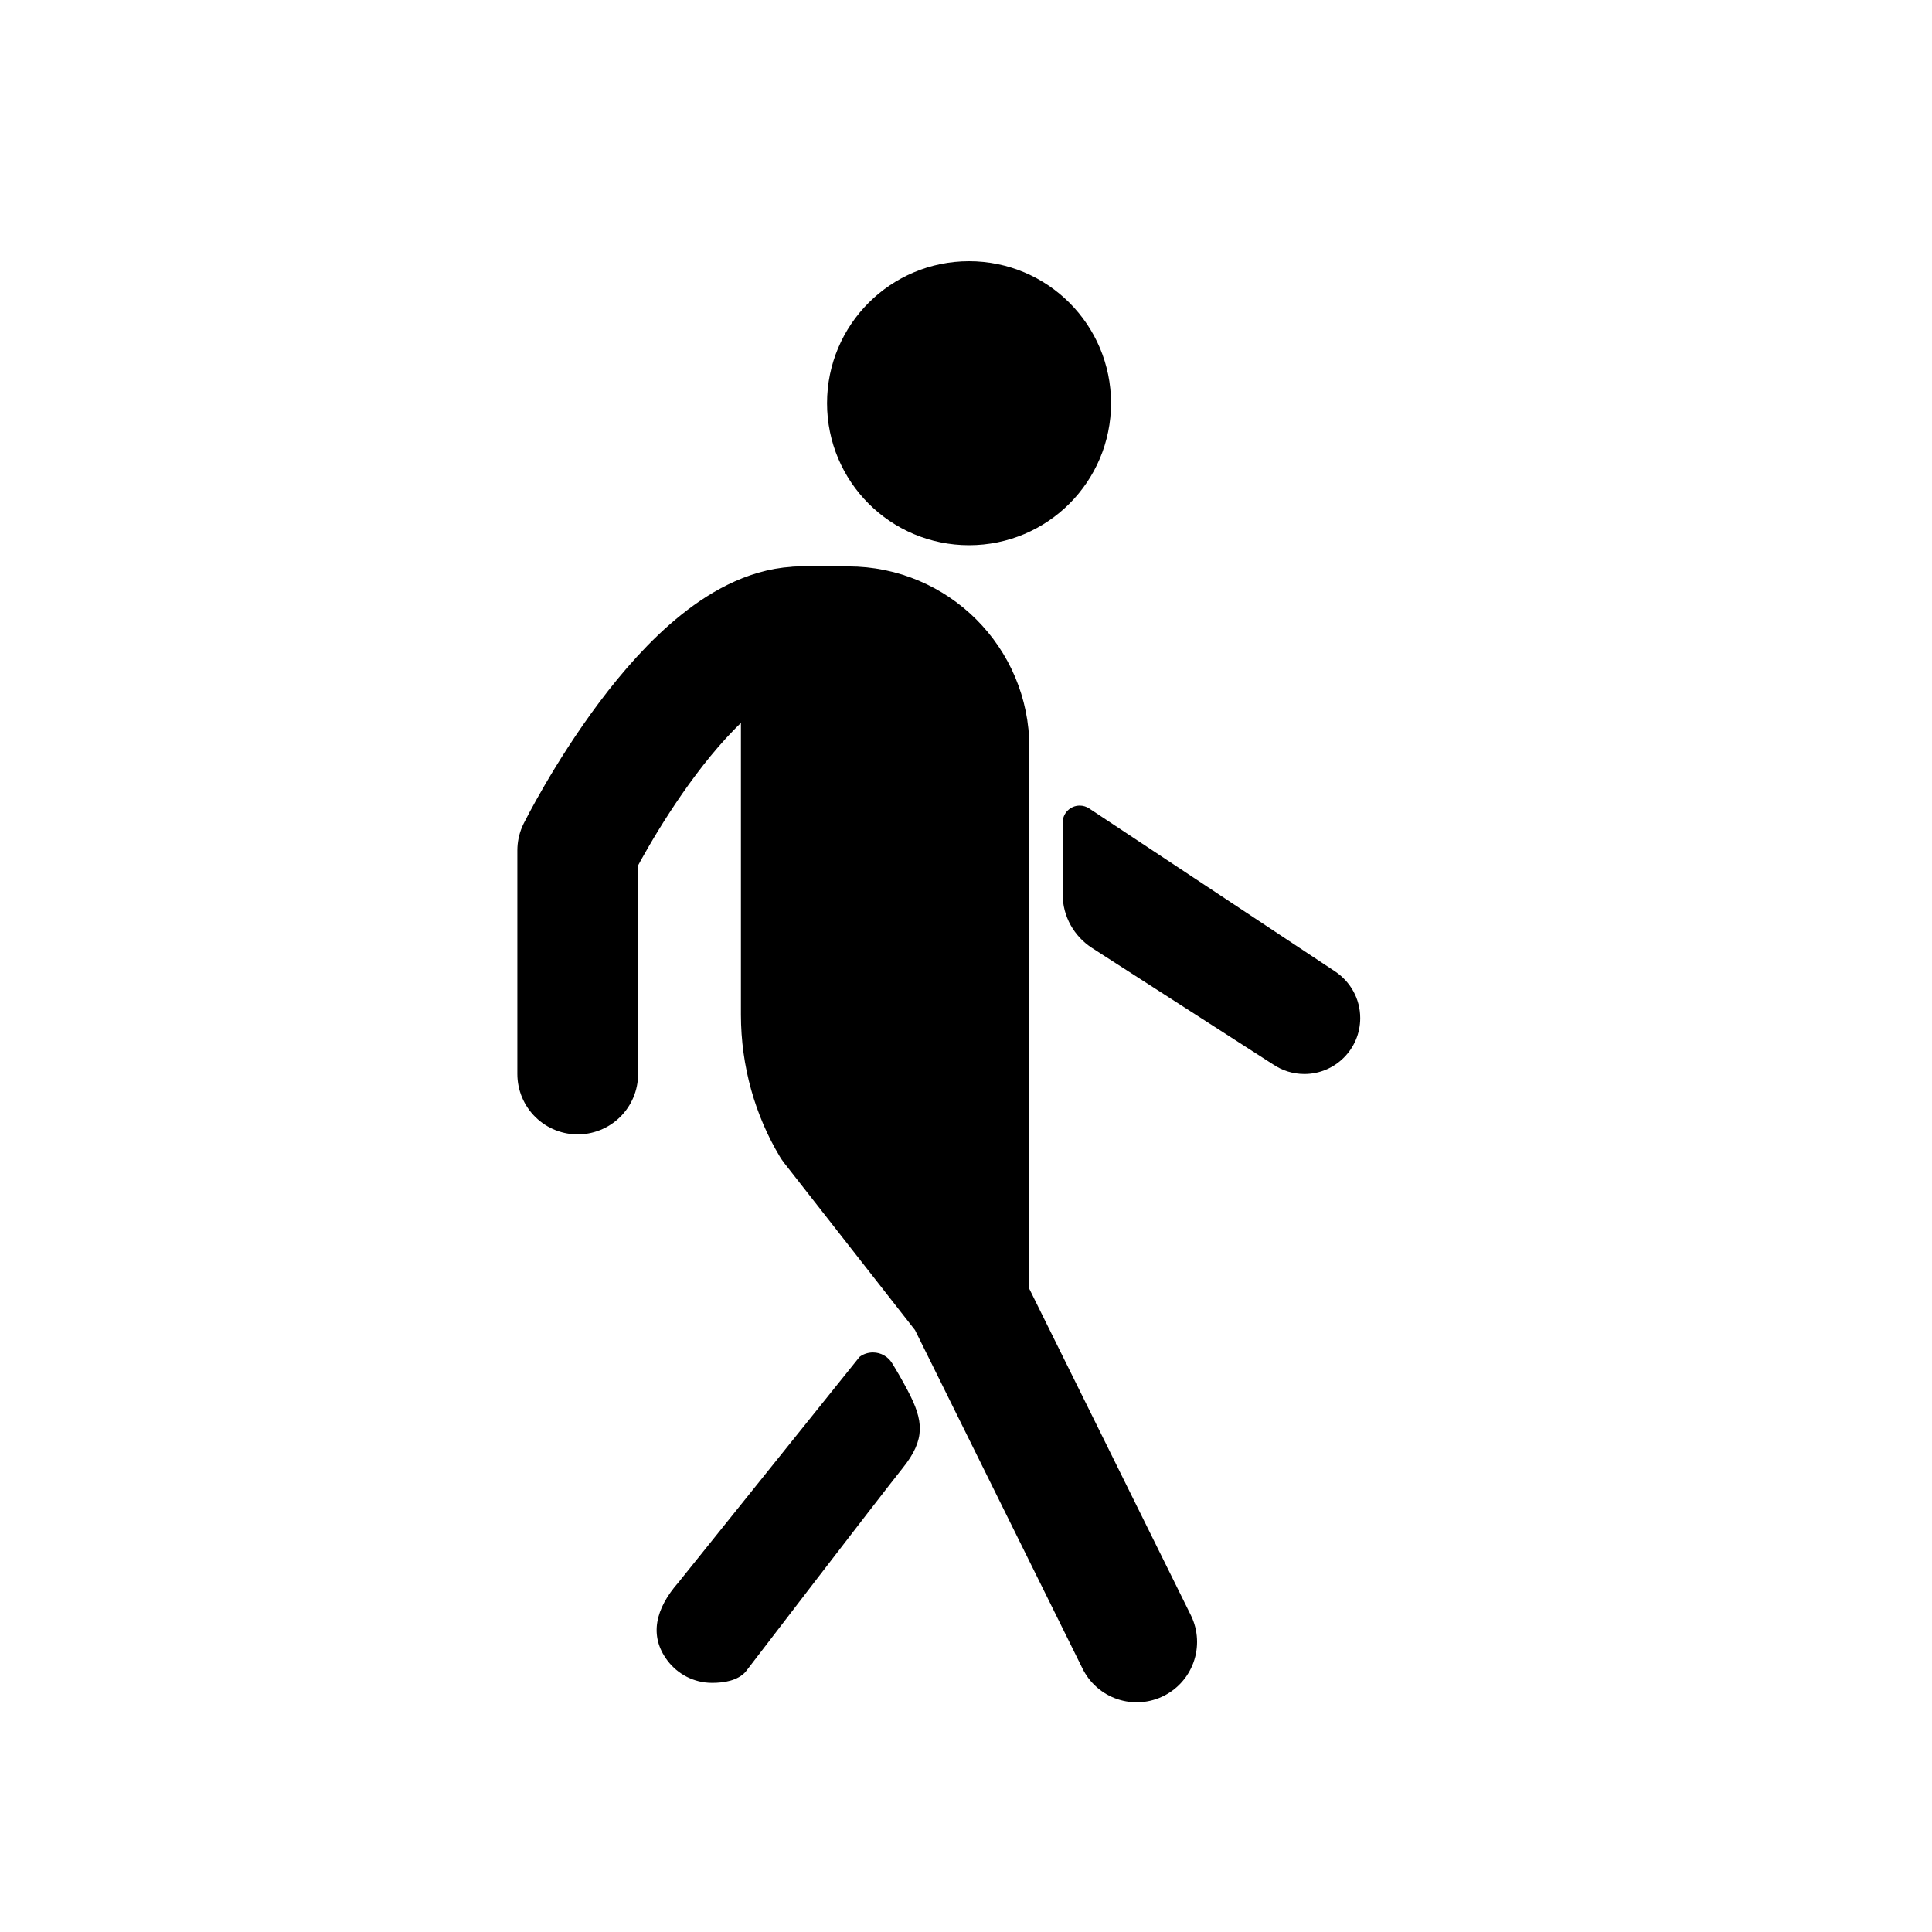<!-- Generated by IcoMoon.io -->
<svg version="1.1" xmlns="http://www.w3.org/2000/svg" width="40" height="40" viewBox="0 0 40 40">
<title>io-walk</title>
<path stroke-linejoin="round" stroke-linecap="round" stroke-miterlimit="4" stroke-width="2.5" stroke="#000" fill="#000" d="M23.534 33.994l-3.526-7.125-2.789-3.563c-0.395-0.658-0.629-1.452-0.629-2.301 0-0.002 0-0.004 0-0.006v0-8.022h0.972c1.381 0 2.5 1.119 2.5 2.5v0 11.388"></path>
<path fill="none" stroke-linejoin="round" stroke-linecap="round" stroke-miterlimit="4" stroke-width="2.5" stroke="#000" d="M11.961 22.236v-4.629s2.312-4.629 4.629-4.629"></path>
<path d="M27.006 22.236c-0.239-0-0.461-0.073-0.645-0.197l0.004 0.003-3.758-2.417c-0.367-0.239-0.606-0.648-0.606-1.112v-1.481c0-0 0-0 0-0 0-0.195 0.158-0.353 0.353-0.353 0.071 0 0.136 0.021 0.191 0.056l-0.001-0.001 5.103 3.382c0.313 0.211 0.515 0.563 0.515 0.963 0 0.639-0.518 1.157-1.157 1.157-0 0-0.001 0-0.001 0h0z"></path>
<path d="M14.744 34.842c-0 0-0.001 0-0.001 0-0.377 0-0.712-0.181-0.923-0.46l-0.002-0.003c-0.384-0.511-0.25-1.074 0.231-1.62l3.747-4.666c0.076-0.058 0.173-0.092 0.278-0.092 0.166 0 0.312 0.088 0.394 0.219l0.001 0.002c0.098 0.159 0.211 0.353 0.324 0.568 0.328 0.622 0.375 1.007-0.105 1.606-0.5 0.625-3.25 4.215-3.25 4.215-0.164 0.186-0.452 0.231-0.693 0.231z"></path>
<path stroke-linejoin="round" stroke-linecap="round" stroke-miterlimit="4" stroke-width="1.25" stroke="#000" fill="#000" d="M22.378 8.348c0 1.279-1.036 2.315-2.315 2.315s-2.315-1.036-2.315-2.315c0-1.279 1.036-2.315 2.315-2.315s2.315 1.036 2.315 2.315z"></path>
</svg>

